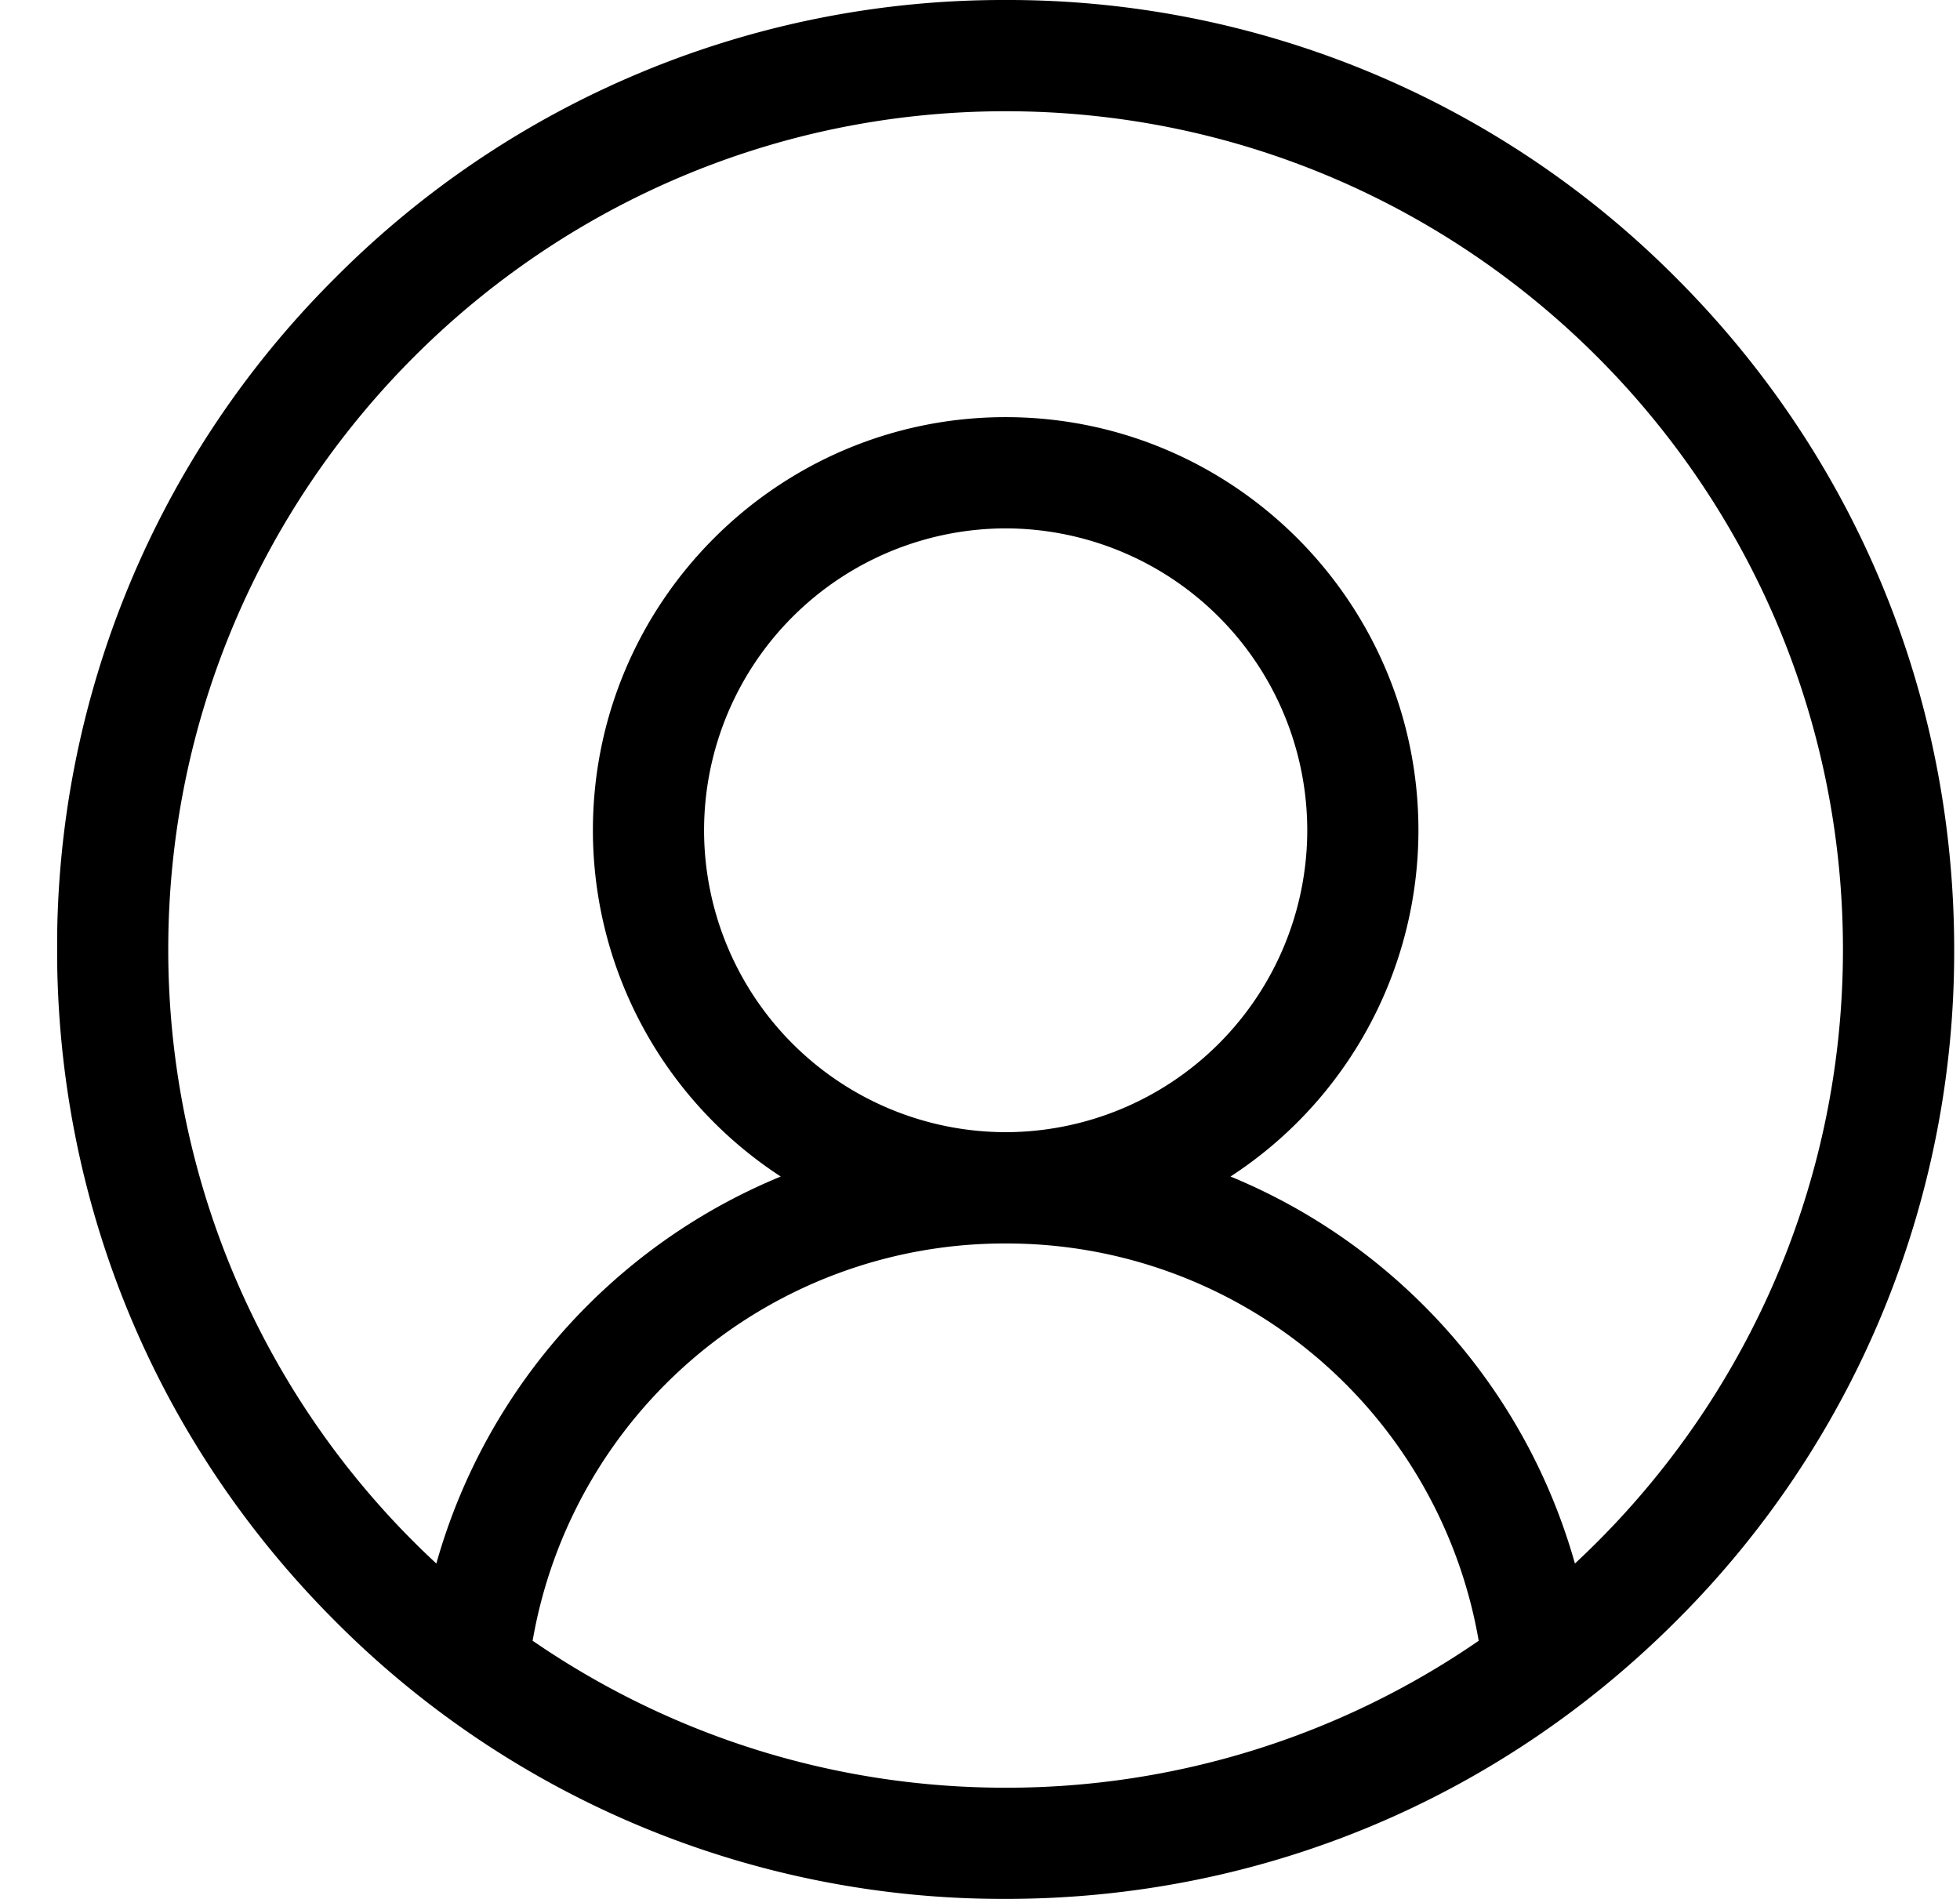 <svg width="32" height="31" viewBox="0 0 32 31" fill="none" xmlns="http://www.w3.org/2000/svg"><g clip-path="url(#a)"><path d="M27.369 4.54A15.378 15.378 0 0 0 16.419 0a15.377 15.377 0 0 0-10.95 4.54A15.405 15.405 0 0 0 .932 15.5c0 4.14 1.61 8.033 4.535 10.96A15.378 15.378 0 0 0 16.418 31c4.137 0 8.026-1.612 10.951-4.54a15.406 15.406 0 0 0 4.536-10.96c0-4.14-1.611-8.033-4.536-10.96zM8.696 26.785A7.82 7.82 0 0 1 16.42 20.3a7.82 7.82 0 0 1 7.722 6.486 13.585 13.585 0 0 1-7.722 2.399c-2.864 0-5.524-.887-7.723-2.399zm2.799-13.23a4.932 4.932 0 0 1 4.924-4.929 4.932 4.932 0 0 1 4.924 4.929 4.932 4.932 0 0 1-4.924 4.928 4.932 4.932 0 0 1-4.924-4.928zm14.218 11.97a9.656 9.656 0 0 0-2.818-4.545 9.643 9.643 0 0 0-2.805-1.773 6.746 6.746 0 0 0 3.068-5.652c0-3.72-3.024-6.745-6.74-6.745-3.715 0-6.738 3.025-6.738 6.745a6.746 6.746 0 0 0 3.067 5.652 9.647 9.647 0 0 0-2.805 1.772 9.658 9.658 0 0 0-2.818 4.546A13.655 13.655 0 0 1 2.747 15.5c0-7.545 6.133-13.684 13.672-13.684 7.538 0 13.67 6.139 13.67 13.684 0 3.956-1.686 7.525-4.376 10.025z" fill="#000"/></g><defs><clipPath id="a"><path fill="#fff" transform="translate(.933)" d="M0 0h30.972v31H0z"/></clipPath></defs></svg>